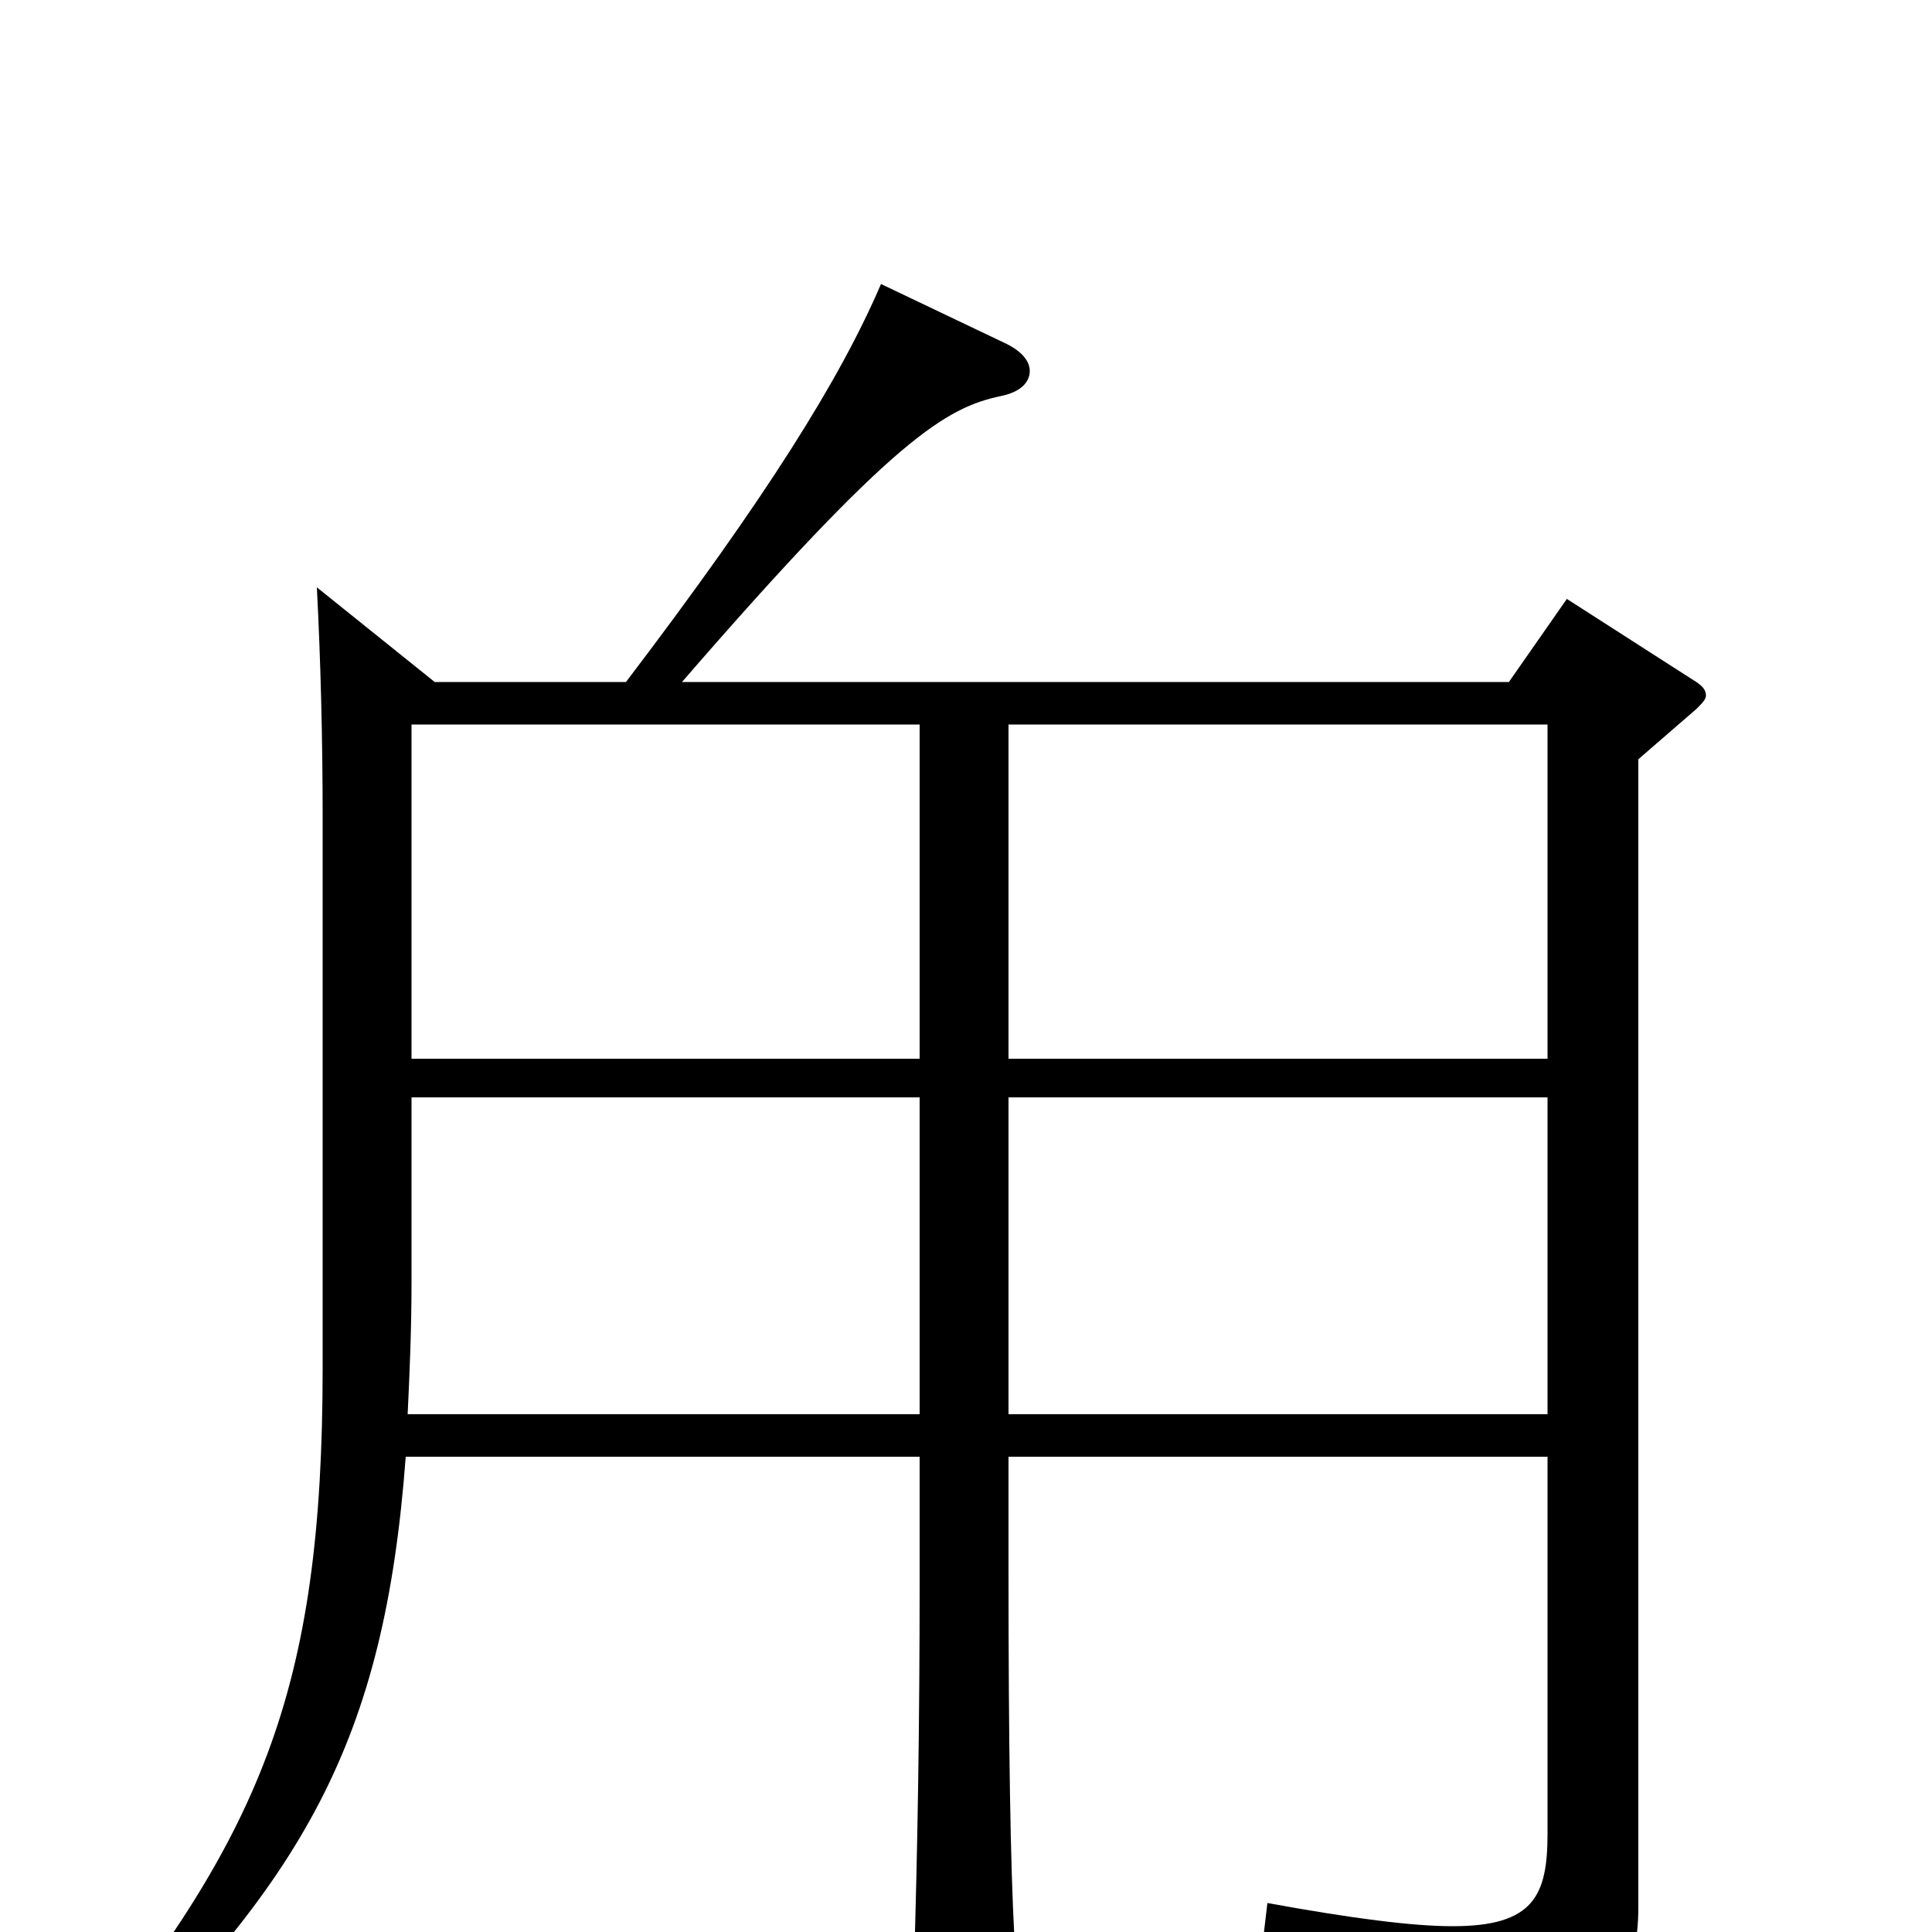 <svg xmlns="http://www.w3.org/2000/svg" viewBox="0 -1000 1000 1000">
	<path fill="#000000" d="M164 -696C166 -658 167 -616 167 -578V-292C167 -124 135 -49 34 74L42 84C158 -26 199 -99 210 -246H476V-181C476 -109 475 -44 473 20V26C473 37 475 43 482 43C487 43 493 40 503 36C522 28 525 24 525 11V2C523 -36 522 -94 522 -189V-246H801V-51C801 -19 794 -3 752 -3C731 -3 700 -7 656 -15L654 2C747 21 765 35 771 66C772 73 774 76 778 76C779 76 782 75 785 73C836 42 848 22 848 -13V-607L878 -633C881 -636 883 -638 883 -640C883 -643 881 -645 878 -647L811 -690L781 -647H353C463 -774 490 -789 518 -795C528 -797 533 -802 533 -808C533 -813 529 -818 521 -822L456 -853C435 -804 397 -743 324 -647H225ZM211 -268C212 -289 213 -312 213 -336V-432H476V-268ZM476 -452H213V-625H476ZM522 -452V-625H801V-452ZM522 -268V-432H801V-268Z"/>
</svg>